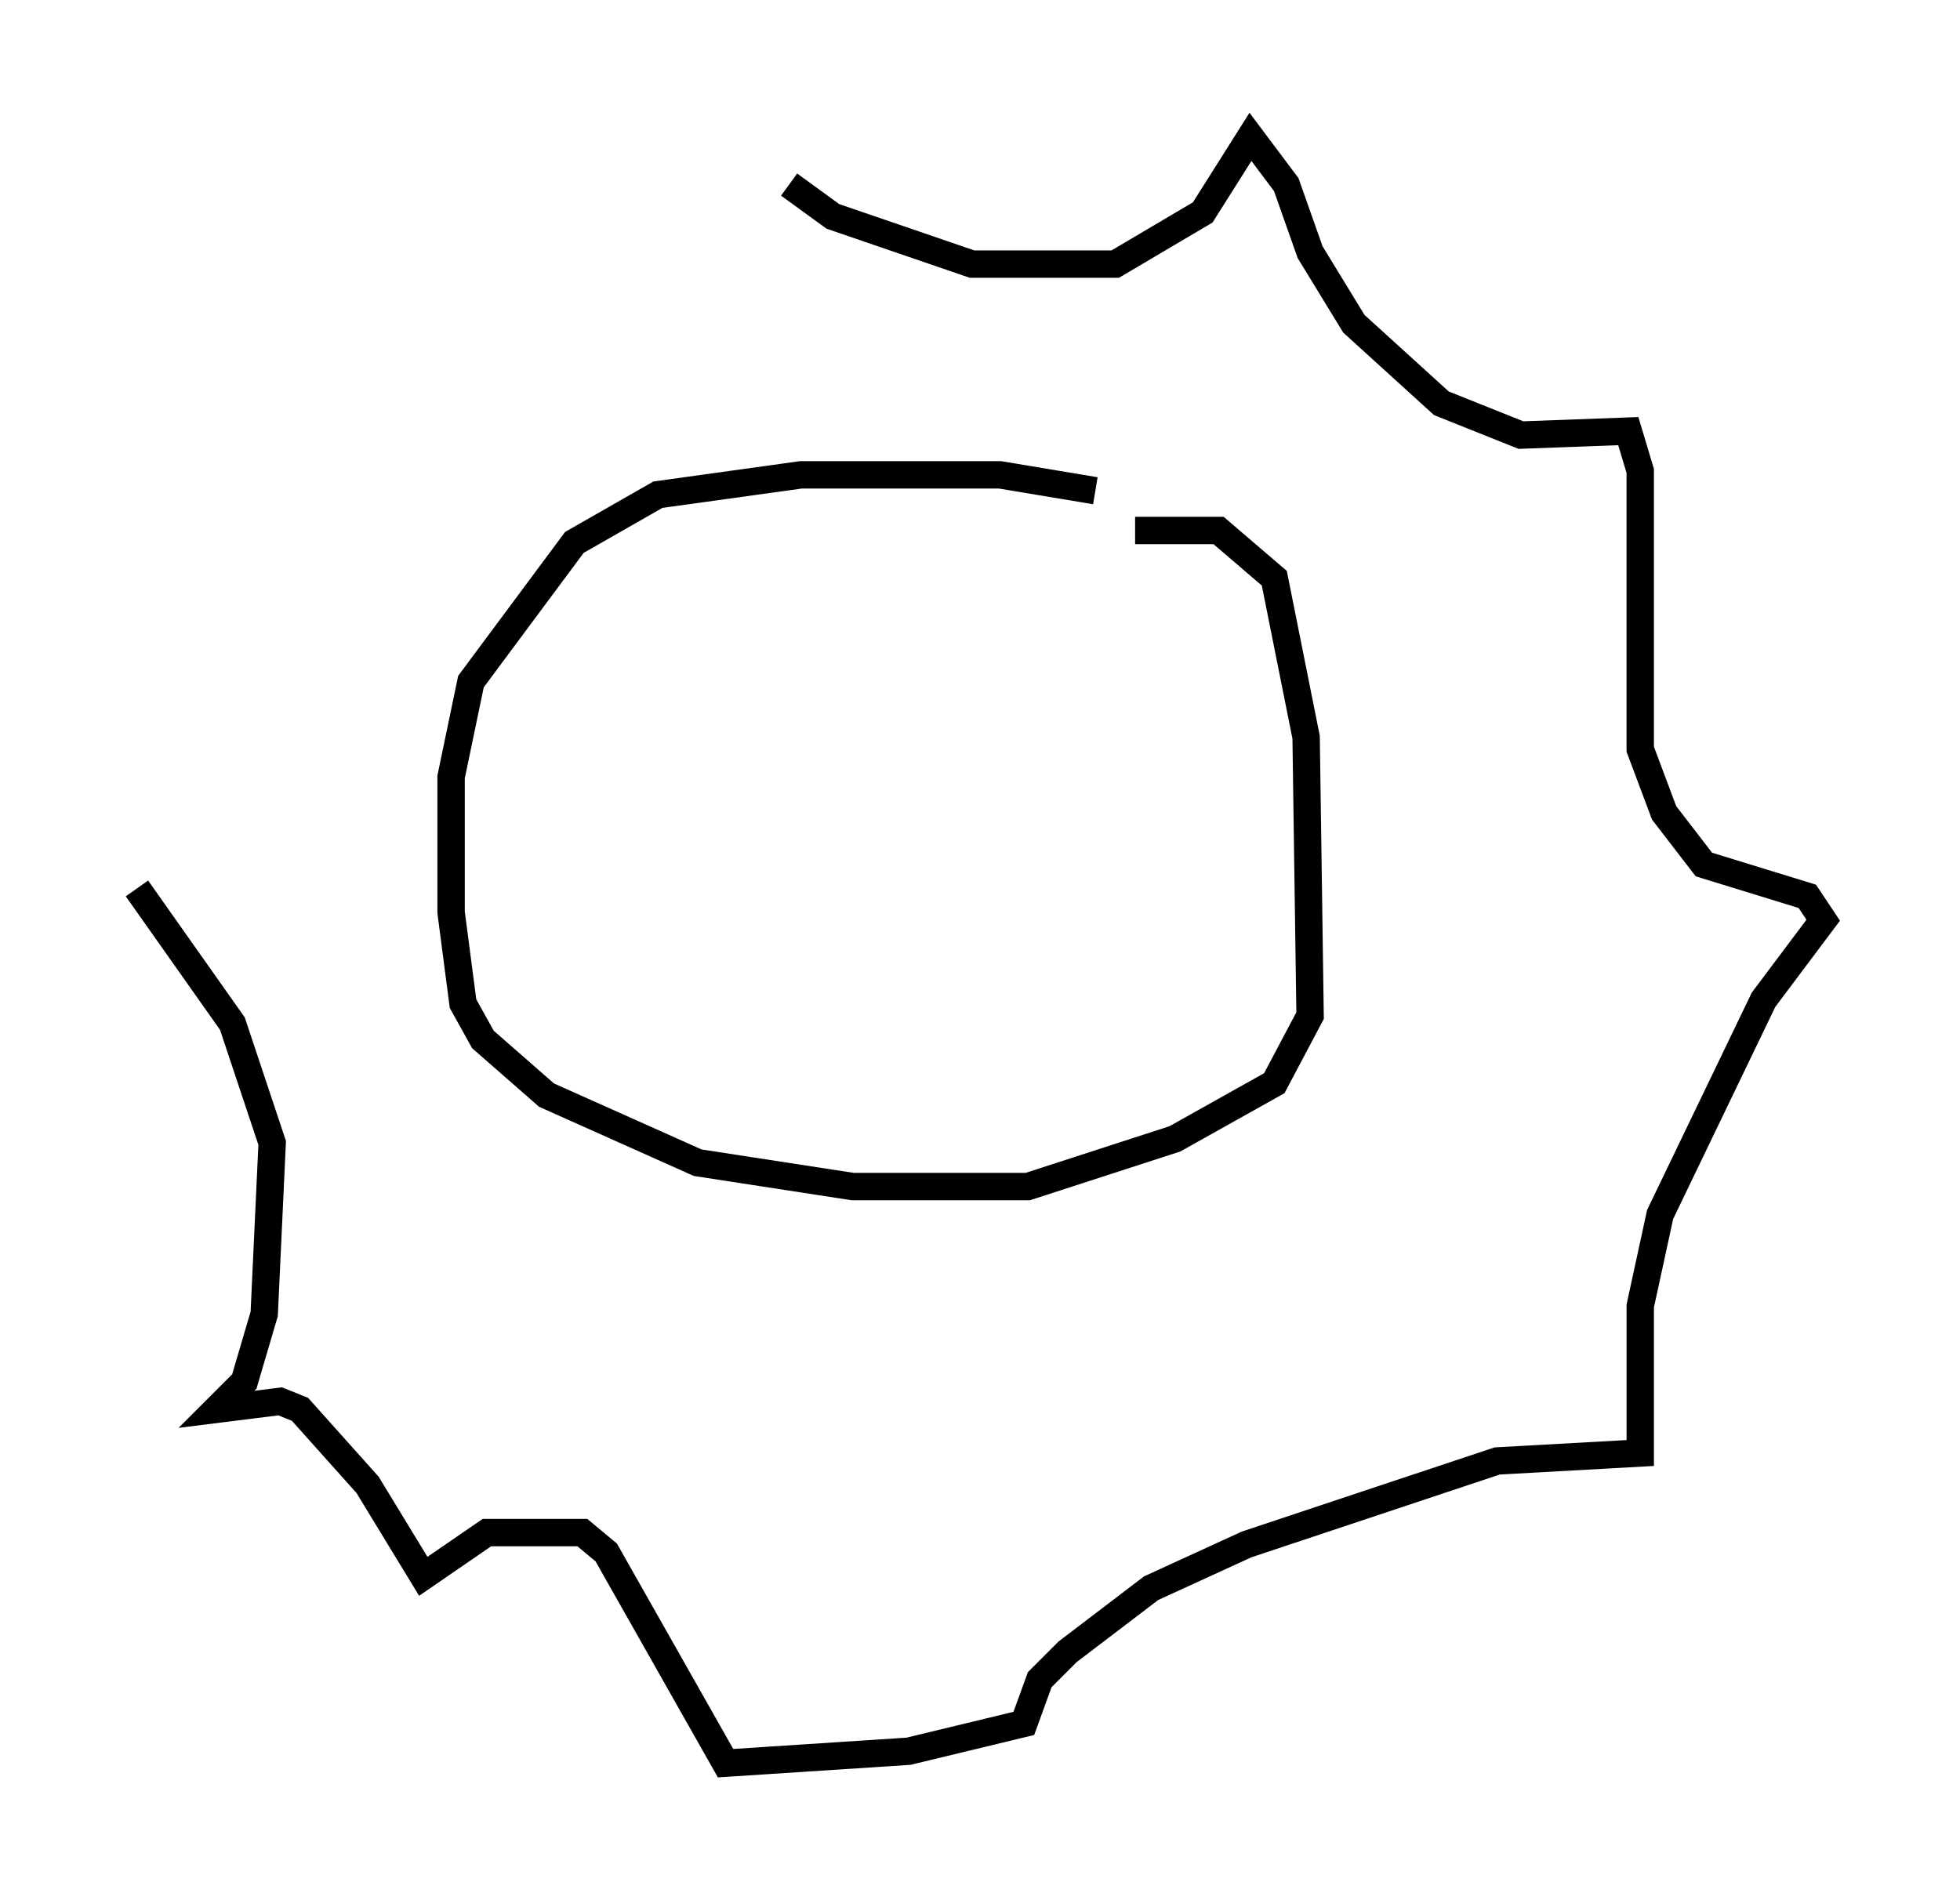 <?xml version="1.0" encoding="utf-8" ?>
<svg baseProfile="full" height="69.408" version="1.1" width="71.586" xmlns="http://www.w3.org/2000/svg" xmlns:ev="http://www.w3.org/2001/xml-events" xmlns:xlink="http://www.w3.org/1999/xlink"><defs /><rect fill="white" height="69.408" width="71.586" x="0" y="0" /><path d="M41.894, 19.38 m-1.888, -1.453 l-3.486, -0.581 -7.263, 0.0 l-5.229, 0.726 -3.05, 1.743 l-3.777, 5.084 -0.726, 3.486 l0.0, 4.939 0.436, 3.341 l0.726, 1.307 2.324, 2.034 l5.52, 2.469 5.665, 0.872 l6.391, 0.0 5.374, -1.743 l3.631, -2.034 1.307, -2.469 l-0.145, -10.168 -1.162, -5.81 l-2.034, -1.743 -3.05, 0.0 m-12.637, -12.637 l1.598, 1.162 5.084, 1.743 l5.229, 0.0 3.196, -1.888 l1.743, -2.76 1.307, 1.743 l0.872, 2.469 1.598, 2.615 l3.196, 2.905 2.905, 1.162 l3.922, -0.145 0.436, 1.453 l0.0, 10.168 0.872, 2.324 l1.453, 1.888 3.777, 1.162 l0.581, 0.872 -2.179, 2.905 l-3.777, 7.844 -0.726, 3.341 l0.0, 5.374 -5.229, 0.291 l-9.151, 3.05 -3.486, 1.598 l-3.05, 2.324 -1.017, 1.017 l-0.581, 1.598 -4.212, 1.017 l-6.682, 0.436 -4.358, -7.698 l-0.872, -0.726 -3.486, 0.0 l-2.324, 1.598 -2.034, -3.341 l-2.469, -2.76 -0.726, -0.291 l-2.324, 0.291 1.017, -1.017 l0.726, -2.469 0.291, -6.246 l-1.453, -4.358 -3.486, -4.939 " fill="none" stroke="black" stroke-width="1" /></svg>